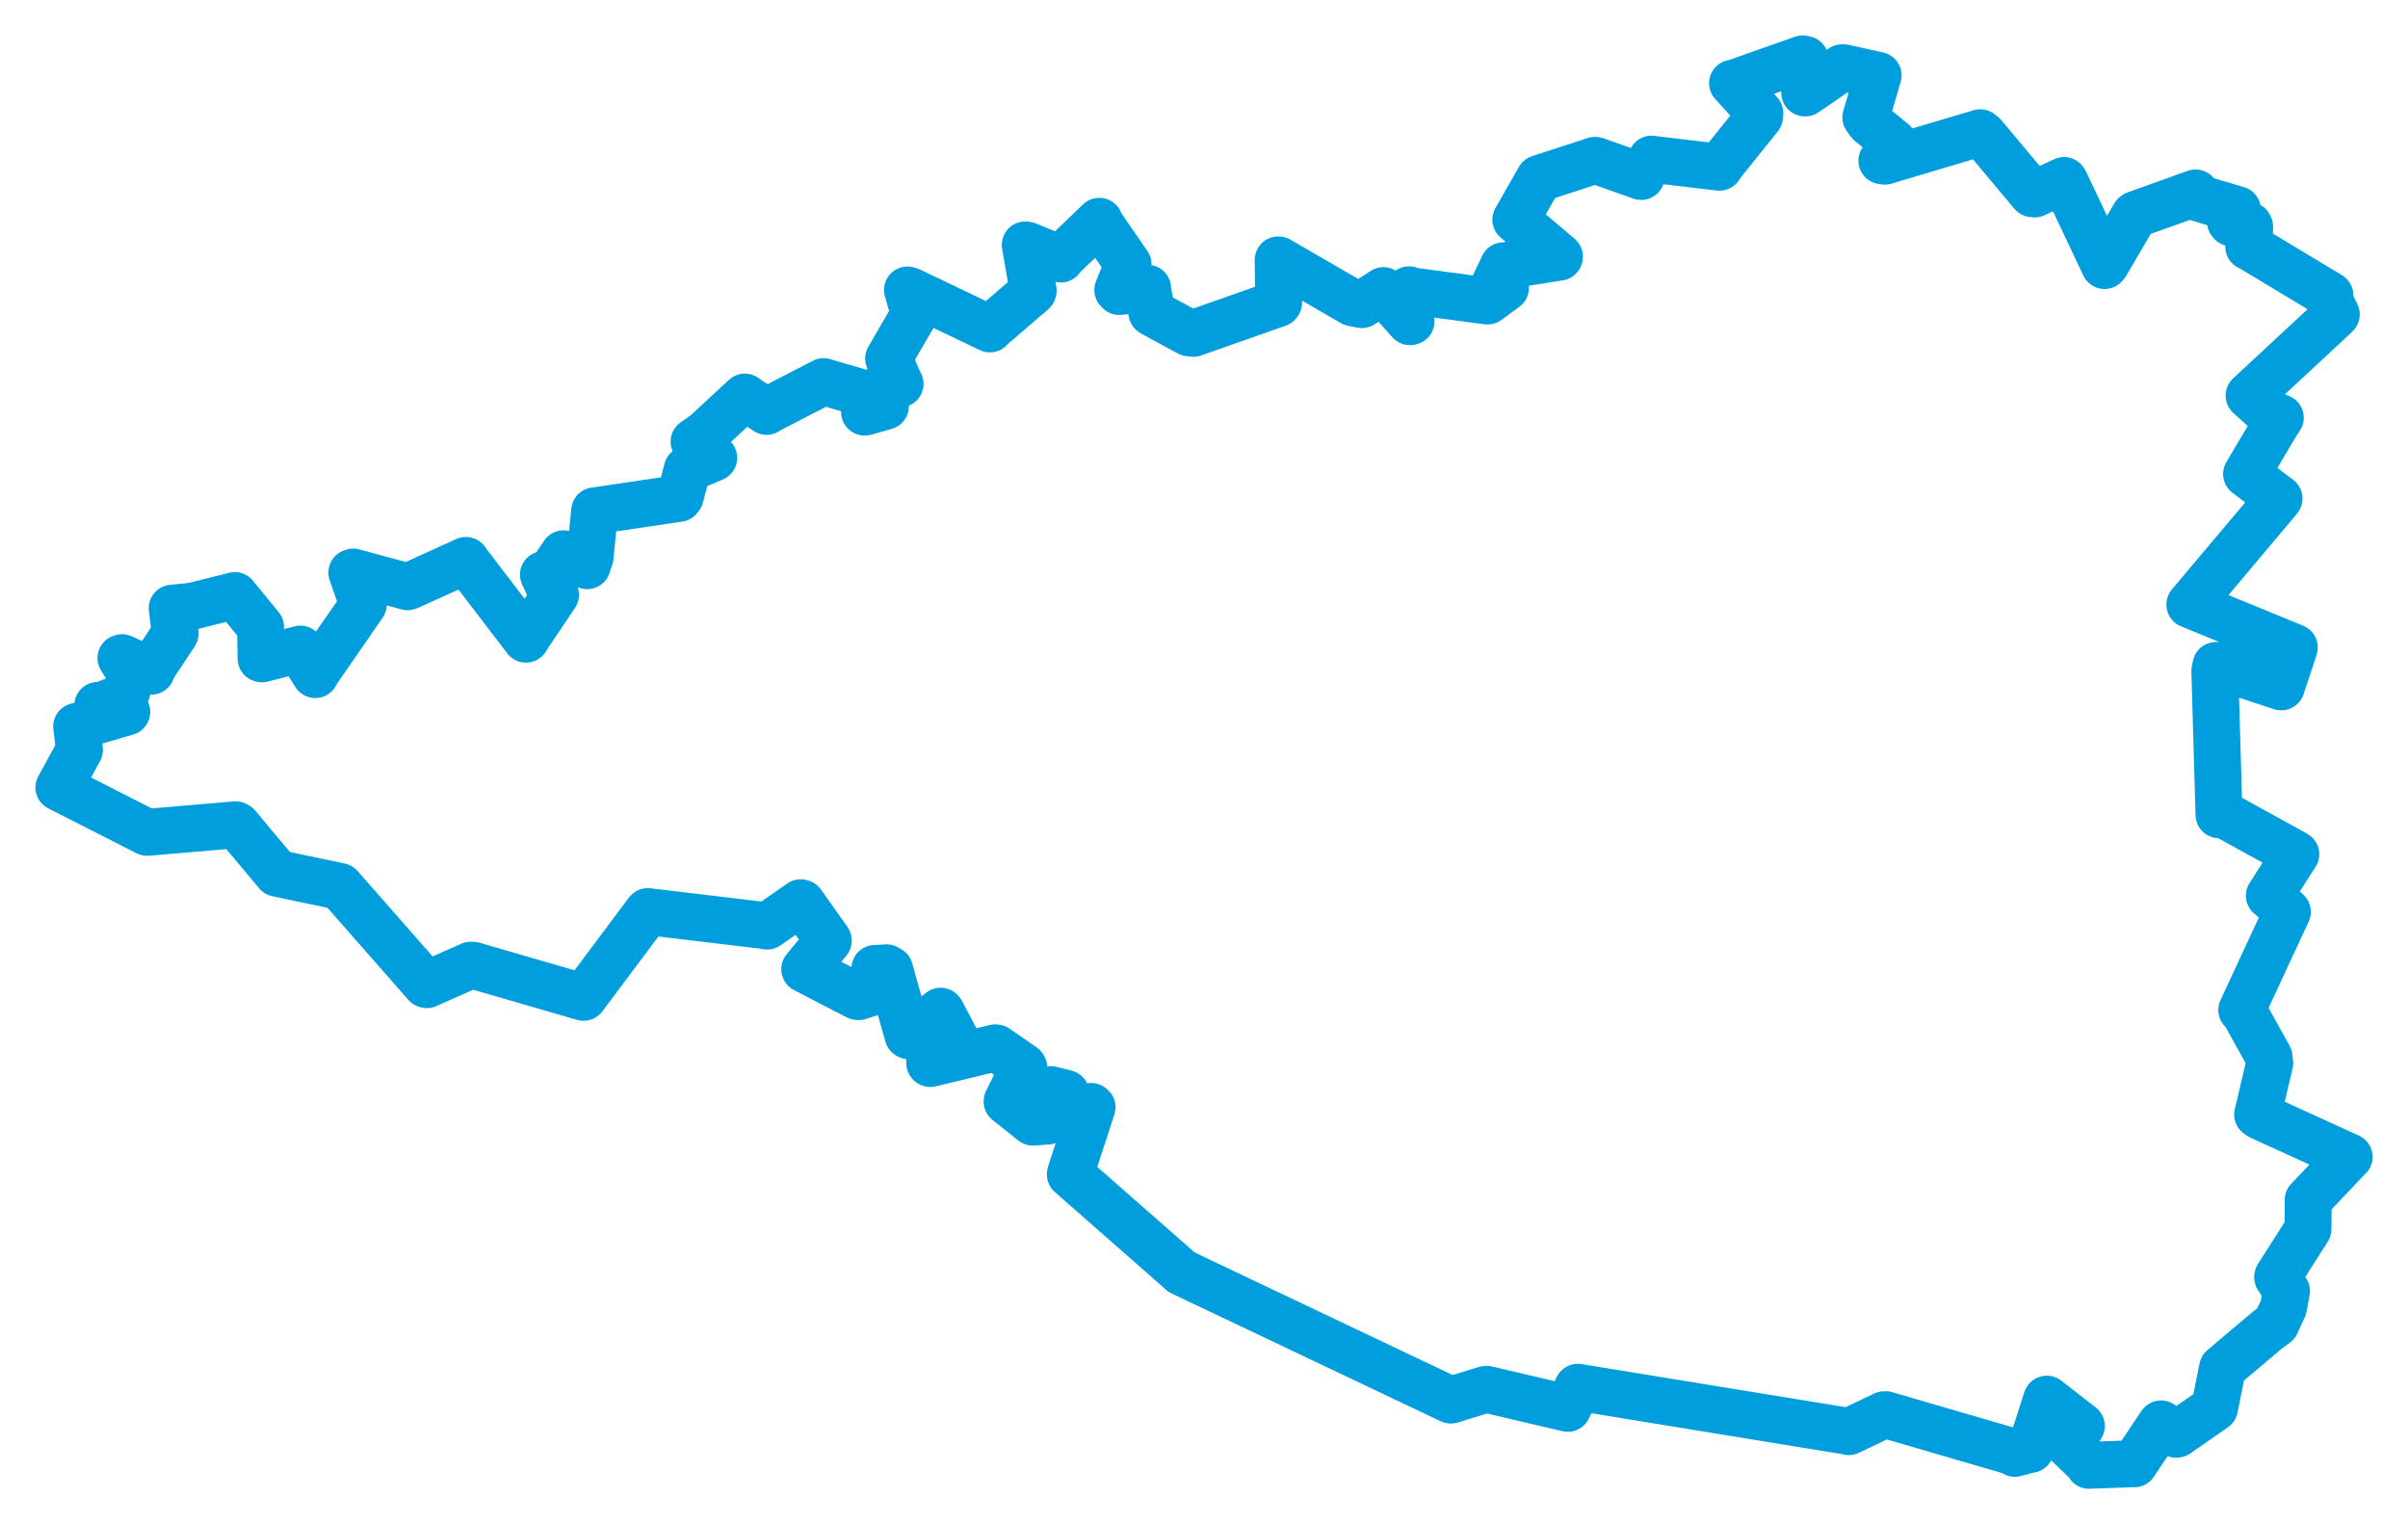 <svg viewBox="0 0 705.941 446.806" width="705.941" height="446.806" xmlns="http://www.w3.org/2000/svg">
  <title>Jihomoravský kraj</title>
  <desc>Geojson of Jihomoravský kraj</desc>
  <!-- Generated from maps/2-geojsons/world/europe/czechia/jihomoravsky-kraj/okres-znojmo/okres-znojmo.geojson -->
  <polygon points="17.261,230.823 43.072,243.952 43.166,243.978 69.043,241.768 69.533,241.992 81.17,255.88 81.255,255.982 99.604,259.823 99.759,259.952 124.895,288.563 125.162,288.616 137.994,282.926 138.639,282.929 171.064,292.339 171.08,292.346 189.849,267.271 189.919,267.209 223.798,271.259 224.908,271.457 234.734,264.617 235.073,264.727 242.801,275.614 242.816,275.767 235.922,284.082 235.949,284.122 251.335,292.082 251.678,292.139 258.764,289.951 259.193,289.522 256.487,284.082 256.496,283.873 259.904,283.687 260.807,284.205 266.181,303.46 266.425,303.594 275.758,296.399 275.934,296.572 281.417,307.028 281.408,307.104 272.692,302.079 272.416,302.16 272.555,311.61 272.718,311.752 291.827,307.136 292.09,307.182 299.959,312.637 300.151,312.943 295.279,322.72 295.241,322.896 302.565,328.726 302.814,328.922 306.989,328.628 307.079,328.488 307.694,319.507 308.103,319.393 312.409,320.476 312.53,320.549 311.34,325.004 311.658,325.161 319.874,324.322 320.152,324.555 313.935,343.62 313.779,344.25 346.311,372.818 346.354,372.894 425.235,410.362 425.379,410.386 435.582,407.258 435.779,407.23 459.591,412.814 459.604,412.818 462.441,406.84 462.577,406.639 541.213,419.46 542.012,419.648 552.385,414.697 552.82,414.673 590.722,425.732 590.675,426.01 595.138,424.828 595.294,424.843 600.027,410.136 600.093,410.14 610.093,417.913 610.184,418.001 607.806,421.791 606.375,423.364 612.567,429.314 612.435,429.52 625.468,429.043 625.709,429.077 633.472,417.443 633.554,417.378 637.924,420.417 638.226,420.371 649.106,412.81 649.23,412.711 651.549,401.104 651.598,400.967 664.864,389.762 667.217,388.039 669.407,383.317 670.325,378.437 667.723,374.409 667.772,374.157 676.564,360.368 676.616,360.258 676.687,351.843 676.667,351.753 688.624,339.142 688.679,339.122 662.507,327.177 661.864,326.697 665.406,311.633 665.191,309.814 658.131,297.103 657.207,296.045 670.344,267.784 670.574,267.259 665.45,262.643 665.293,262.542 671.928,252.134 673.051,250.39 652.198,238.895 650.533,238.821 649.307,196.72 649.647,195.048 668.775,201.333 668.795,201.34 672.294,190.779 672.606,189.776 645.143,178.514 641.983,177.216 667.948,146.378 668.134,146.131 658.619,138.954 658.612,138.949 667.154,124.503 668.506,122.446 665.031,121.083 659.346,115.959 684.097,92.974 684.909,92.167 682.568,87.373 683.044,86.556 659.527,72.392 659.248,72.322 659.522,66.475 659.32,66.058 654.157,65.308 653.903,65.014 655.873,61.705 655.927,61.447 643.376,57.72 643.677,56.549 626.054,62.874 625.789,63.052 617.297,77.518 616.985,77.838 605.377,53.29 605.118,52.912 596.5,56.847 595.803,56.768 581.383,39.551 580.54,38.903 552.52,47.246 551.7,47.117 553.711,44.251 555.103,41.714 548.189,36.049 546.99,34.422 550.46,22.576 550.606,22.093 540.333,19.829 539.982,19.882 529.267,27.239 529.09,27.235 529.247,17.441 528.461,17.262 508.384,24.355 507.924,24.391 515.924,33.145 515.822,34.211 504.202,48.685 504.079,49.021 484.177,46.671 484.177,46.646 481.389,51.137 481.147,51.739 467.832,47.026 467.565,47.006 451.333,52.297 451.244,52.349 444.405,64.349 444.388,64.39 457.177,75.24 457.141,75.368 441.275,77.895 440.746,77.904 438.535,82.54 438.293,83.081 441.358,83.959 441.344,84.385 436.192,88.173 436.051,88.236 413.459,85.212 413.074,84.948 413.662,94.216 413.343,94.301 405.76,85.782 405.576,85.186 399.242,89.289 396.576,88.778 374.893,76.214 374.716,76.192 374.839,88.756 374.667,88.982 349.814,97.722 348.527,97.549 337.834,91.743 337.657,91.556 336.367,84.585 336.427,84.498 328.125,85.459 327.691,85.002 330.708,77.562 330.703,77.449 322.495,65.568 322.286,64.86 311.837,74.89 310.996,75.928 301.189,71.902 300.574,71.782 302.891,85.218 302.805,85.459 290.659,95.919 290.197,96.415 266.875,85.261 266.039,84.997 267.832,91.252 268.107,91.998 260.535,105.027 260.512,105.081 263.694,112.225 263.869,112.528 257.765,114.073 257.186,114.906 259.492,118.781 259.569,119.091 253.636,120.784 253.455,120.786 254.058,116.215 253.81,115.482 241.495,111.891 241.479,111.859 224.874,120.415 224.741,120.587 218.46,116.526 218.37,116.394 206.826,127.09 203.465,129.442 208.119,133.725 209.241,134.21 201.666,137.439 201.481,137.613 199.451,145.493 199.013,146.093 174.374,149.744 174.335,149.735 172.975,163.365 172.151,165.811 167.684,163.561 165.226,162.324 160.716,168.978 159.324,168.448 161.513,173.231 162.858,174.354 154.527,186.741 154.193,187.358 136.688,164.47 136.603,164.266 119.753,171.923 119.477,171.994 103.556,167.683 103.142,167.832 106.361,177.043 106.513,177.167 92.802,196.984 92.434,197.741 88.554,191.685 88.071,190.263 76.761,193.134 76.541,193.052 76.371,183.917 76.381,183.777 69.221,175.058 68.848,174.577 56.534,177.657 50.474,178.271 51.366,185.506 51.309,185.741 44.456,196.08 44.367,196.728 35.809,192.785 35.455,192.889 38.452,197.739 38.667,197.902 36.812,203.785 36.774,204.055 29.344,206.928 28.666,206.775 37.162,208.661 37.152,208.698 23.007,212.833 22.479,212.929 23.293,219.794 23.289,219.818 17.261,230.823" stroke="#009edd" stroke-width="13.752px" fill="none" stroke-linejoin="round" vector-effect="non-scaling-stroke"></polygon>
</svg>